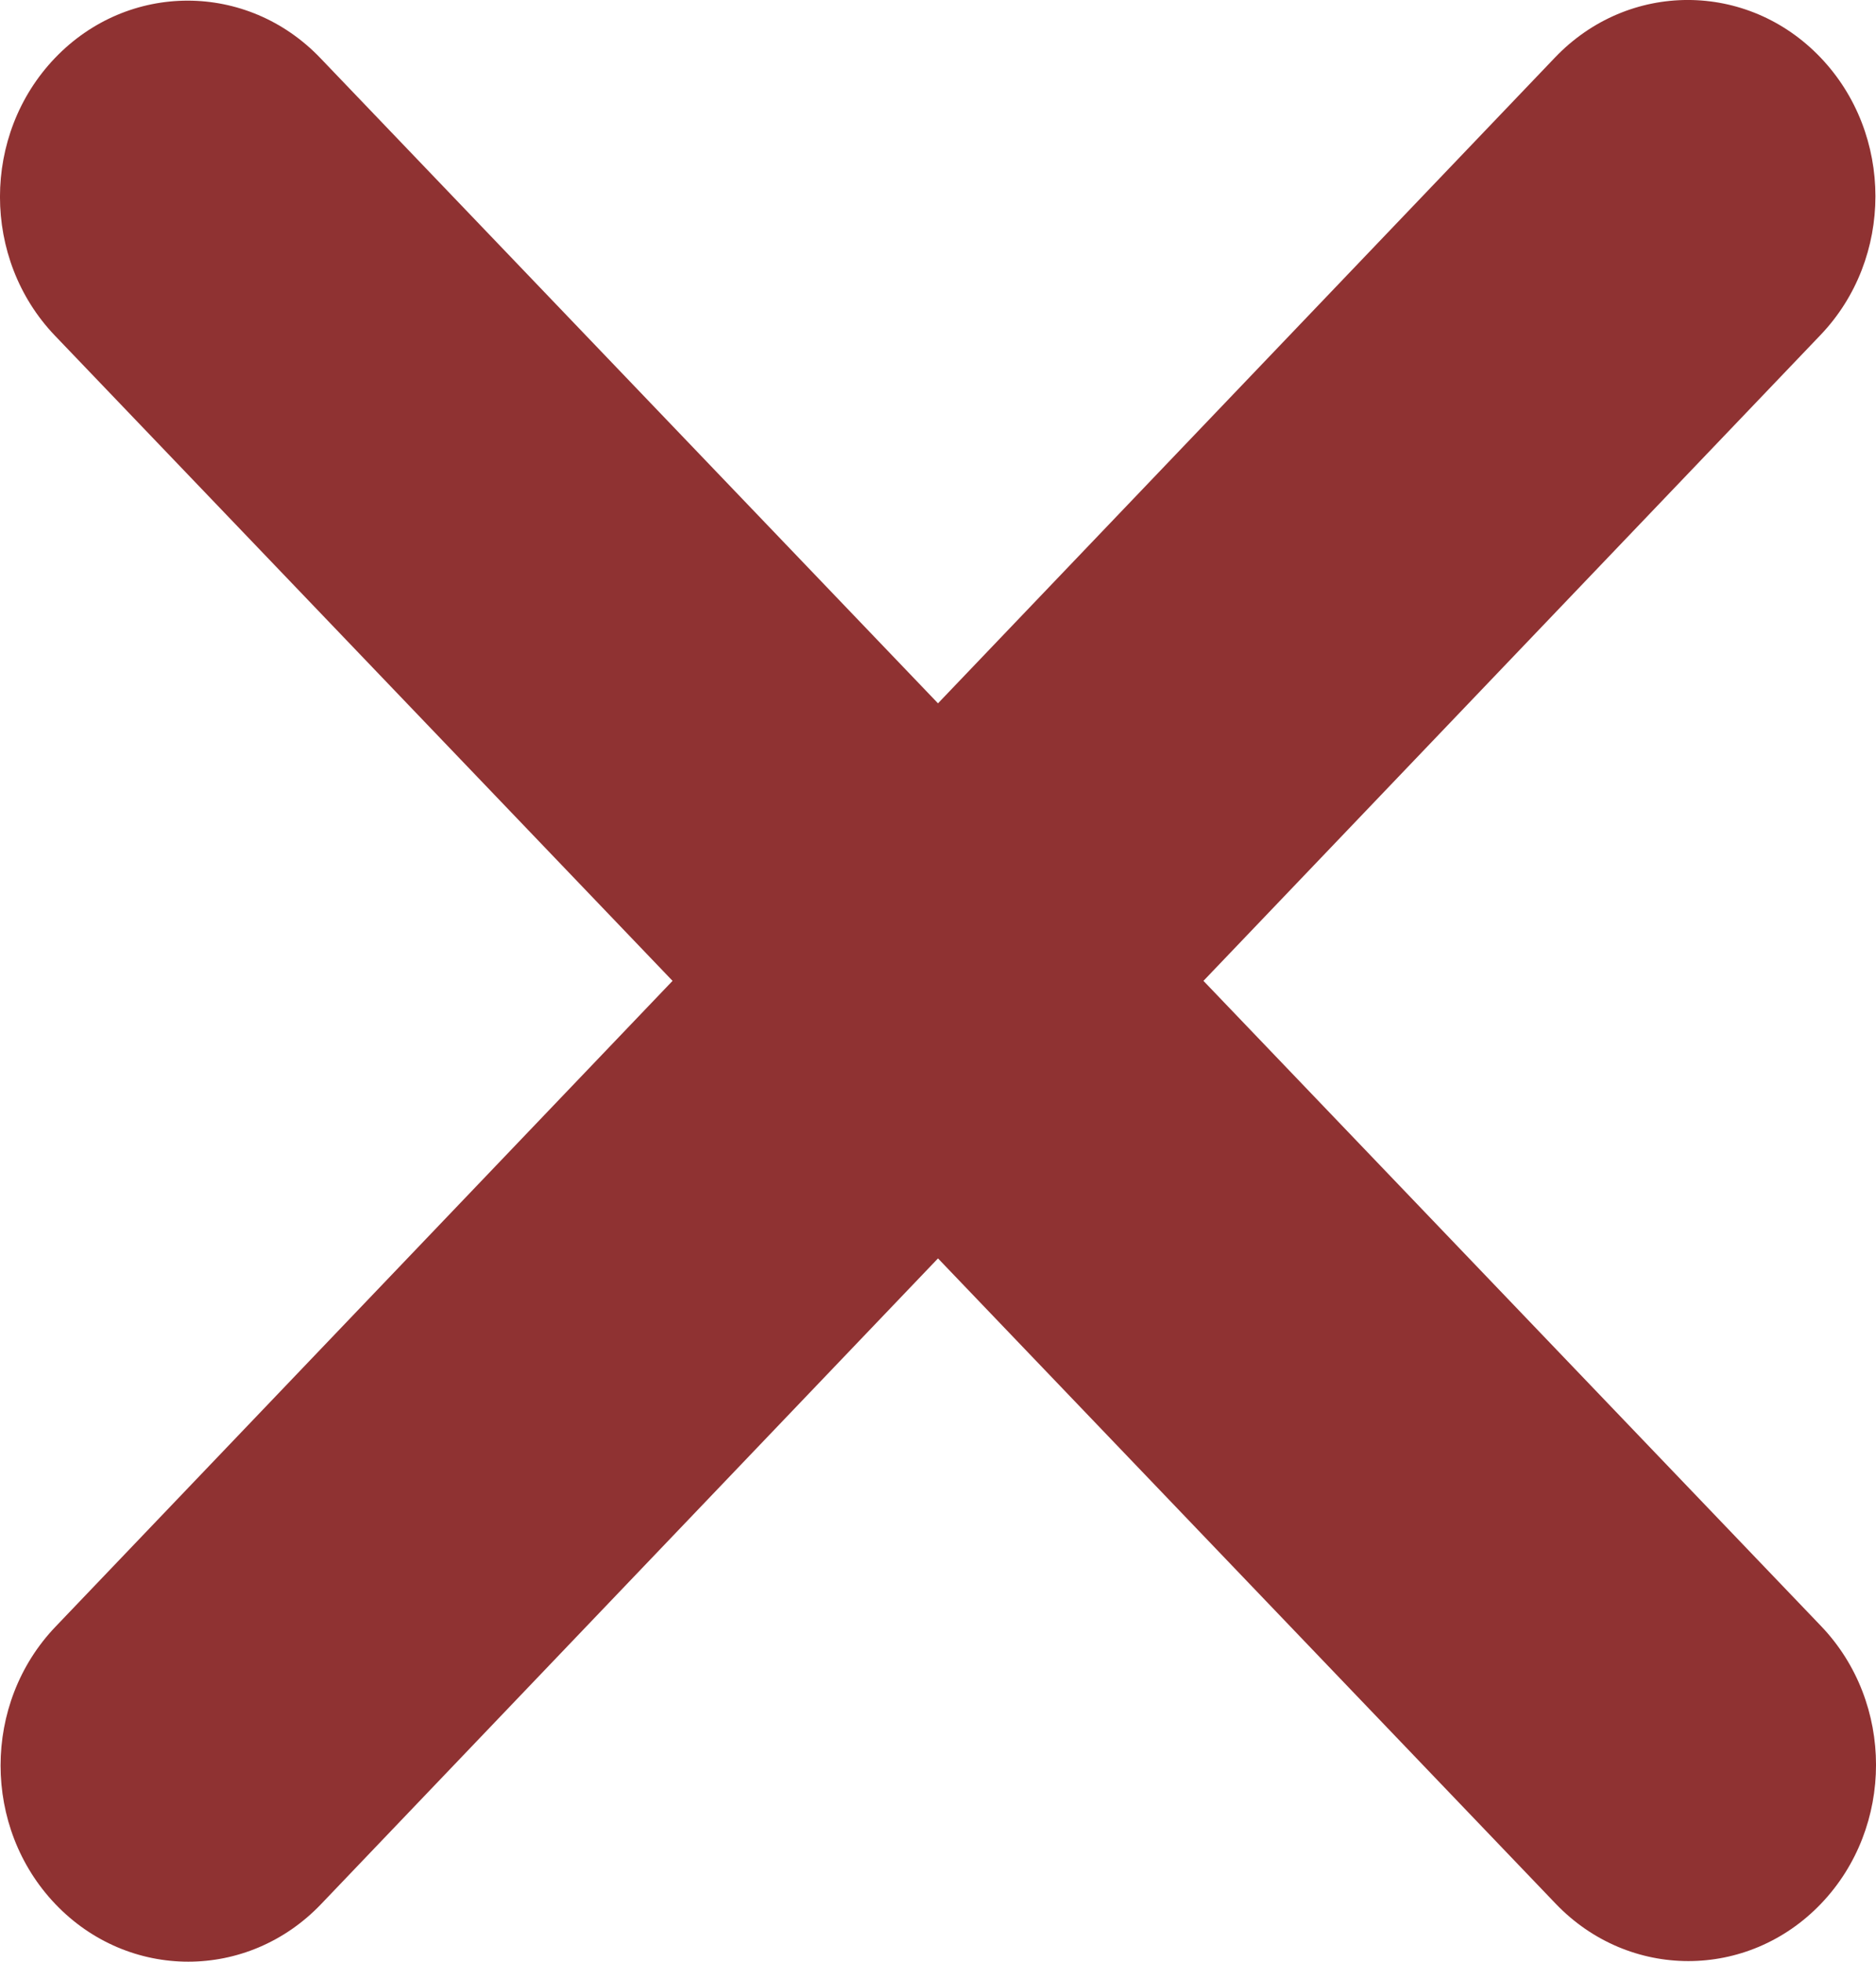 <svg width="22" height="23" viewBox="0 0 22 23" fill="none" xmlns="http://www.w3.org/2000/svg">
<path d="M21.349 3.928C22.208 3.03 22.208 1.572 21.349 0.674C20.49 -0.225 19.095 -0.225 18.236 0.674L11 8.246L3.757 0.681C2.898 -0.217 1.503 -0.217 0.644 0.681C-0.215 1.579 -0.215 3.037 0.644 3.935L7.887 11.5L0.651 19.072C-0.208 19.97 -0.208 21.428 0.651 22.326C1.51 23.224 2.905 23.224 3.764 22.326L11 14.754L18.243 22.319C19.102 23.217 20.497 23.217 21.356 22.319C22.215 21.421 22.215 19.963 21.356 19.065L14.113 11.5L21.349 3.928Z" fill="#8F3232"/>
</svg>
